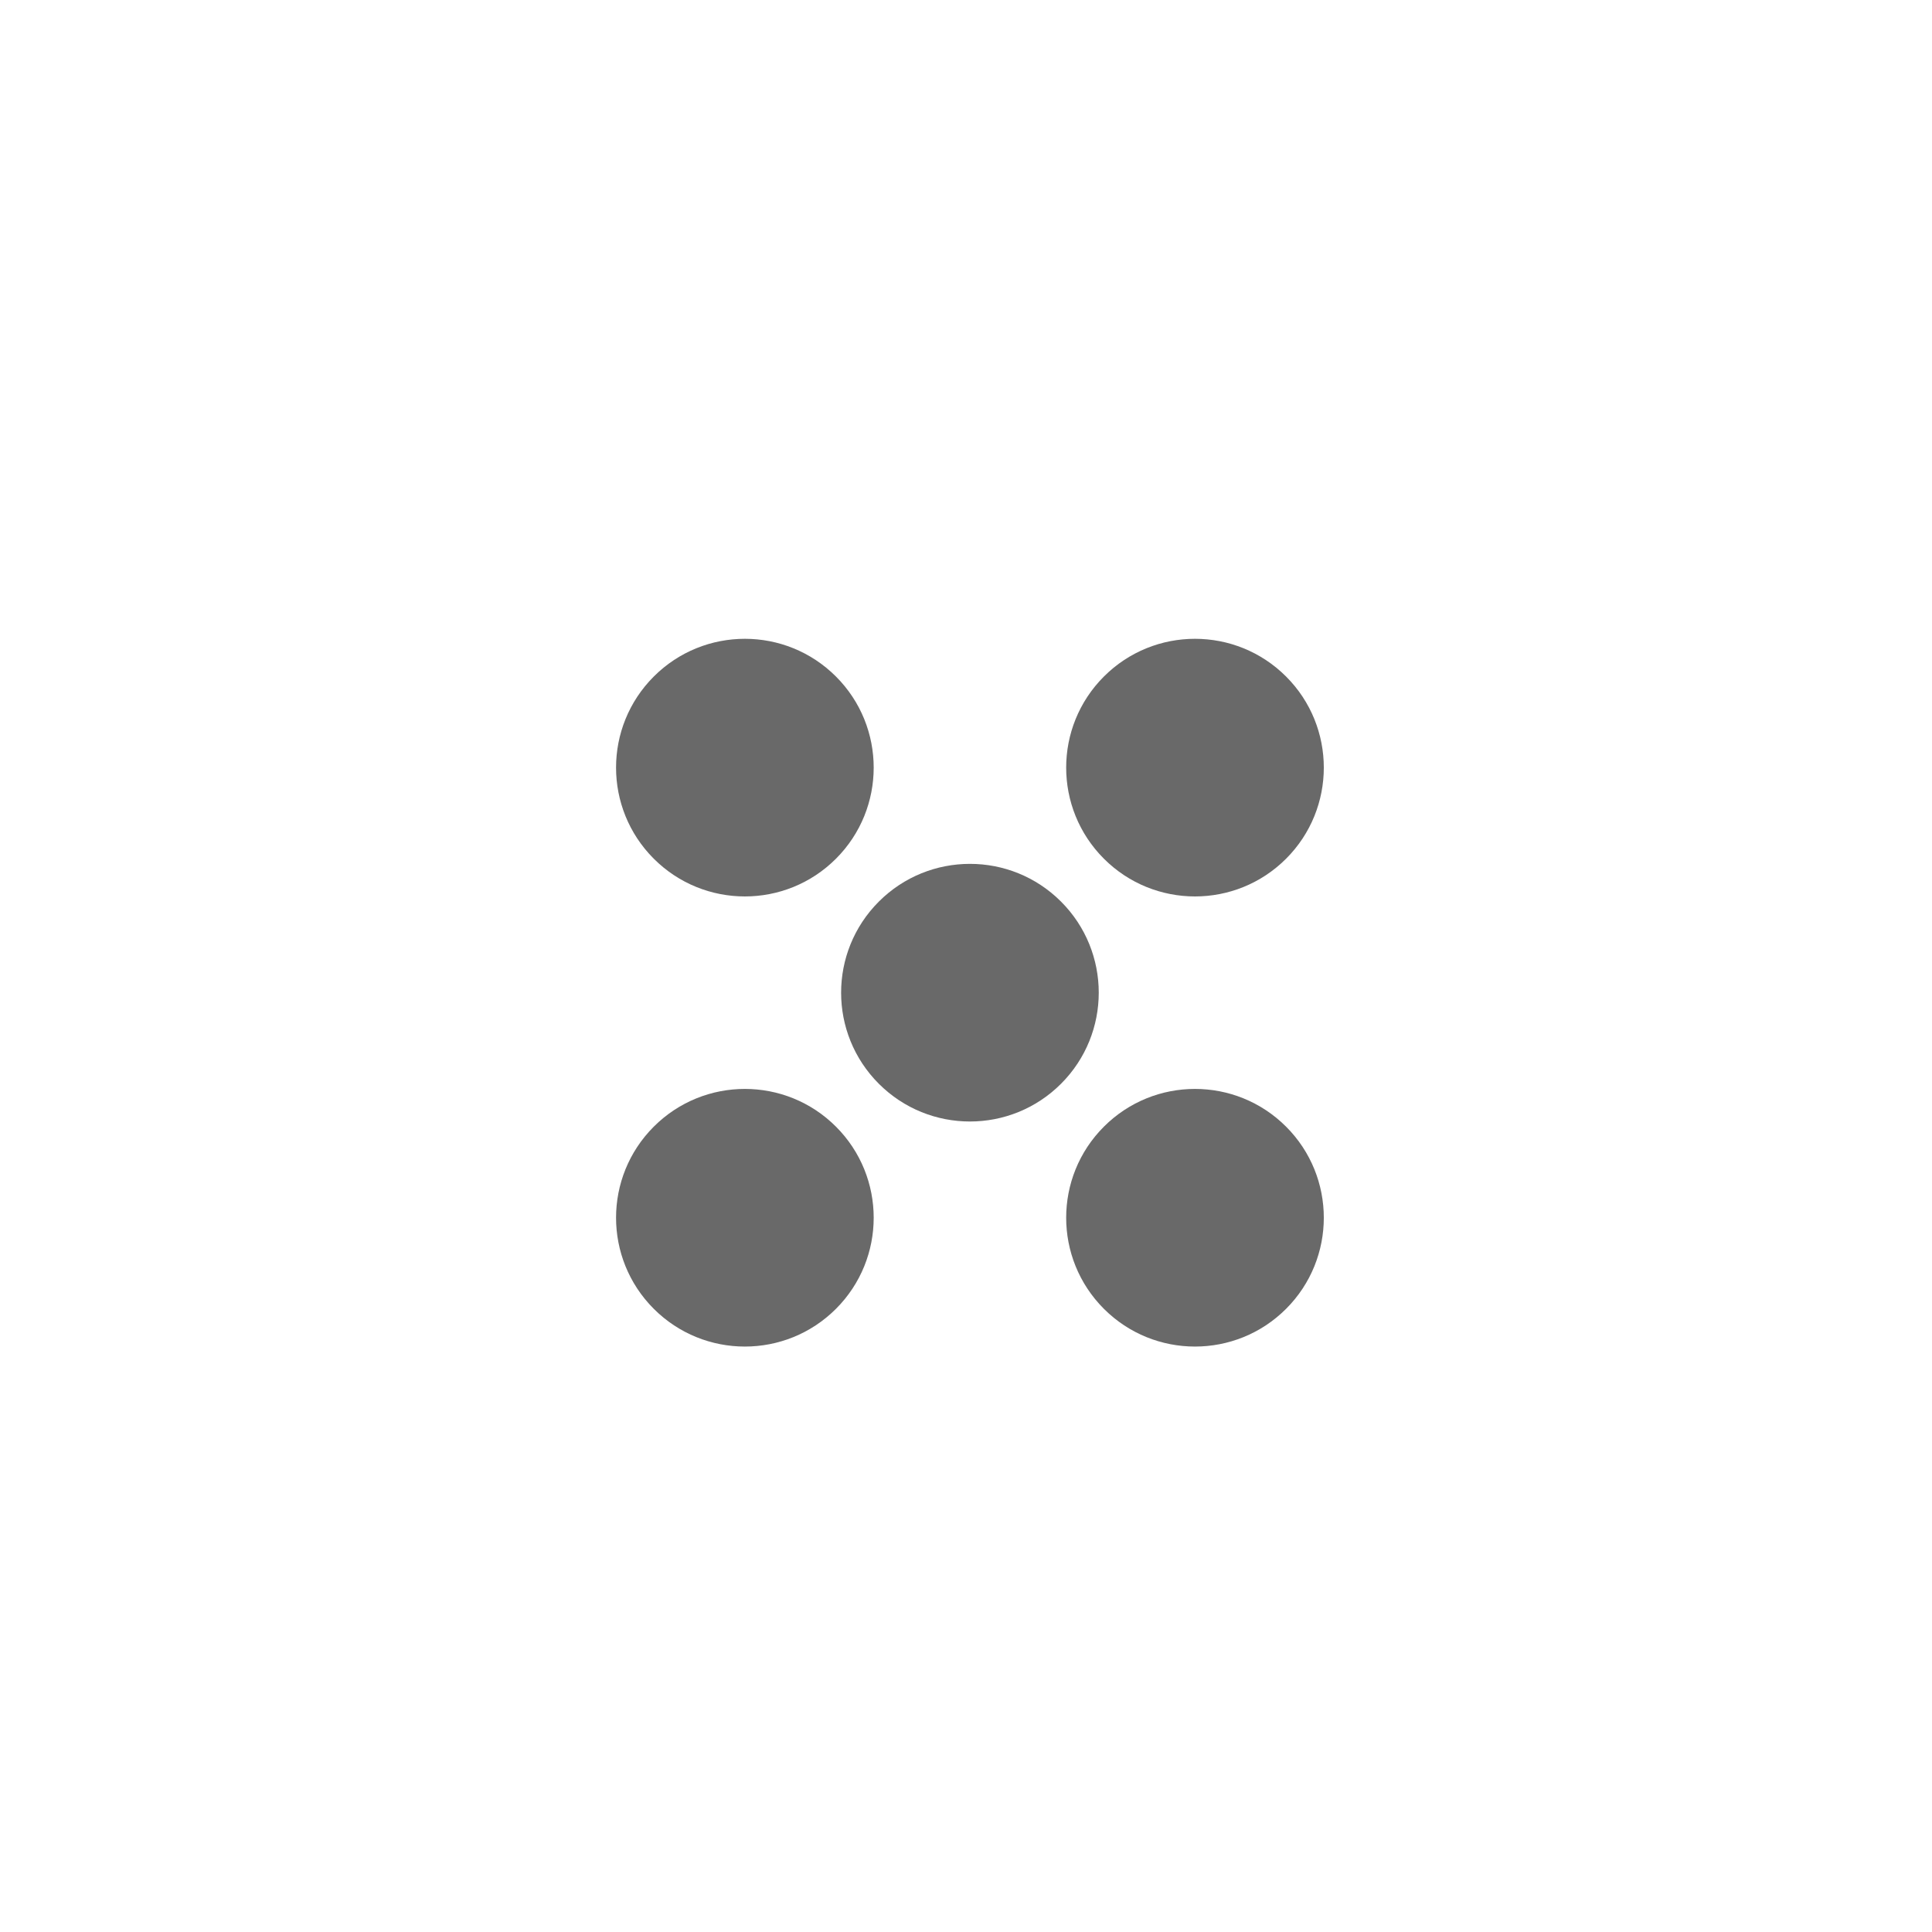 <svg xmlns="http://www.w3.org/2000/svg" xmlns:xlink="http://www.w3.org/1999/xlink" width="256" height="256" viewBox="0 0 256 256">
  <defs>
    <filter id="Ellipse_2" x="94.958" y="97.958" width="66.083" height="66.083" filterUnits="userSpaceOnUse">
      <feOffset dy="3" input="SourceAlpha"/>
      <feGaussianBlur stdDeviation="3" result="blur"/>
      <feFlood flood-color="#fff" flood-opacity="0.341"/>
      <feComposite operator="in" in2="blur"/>
      <feComposite in="SourceGraphic"/>
    </filter>
    <filter id="Ellipse_11" x="65.26" y="68.26" width="66.083" height="66.083" filterUnits="userSpaceOnUse">
      <feOffset dy="3" input="SourceAlpha"/>
      <feGaussianBlur stdDeviation="3" result="blur-2"/>
      <feFlood flood-color="#fff" flood-opacity="0.341"/>
      <feComposite operator="in" in2="blur-2"/>
      <feComposite in="SourceGraphic"/>
    </filter>
    <filter id="Ellipse_15" x="124.657" y="127.657" width="66.083" height="66.083" filterUnits="userSpaceOnUse">
      <feOffset dy="3" input="SourceAlpha"/>
      <feGaussianBlur stdDeviation="3" result="blur-3"/>
      <feFlood flood-color="#fff" flood-opacity="0.341"/>
      <feComposite operator="in" in2="blur-3"/>
      <feComposite in="SourceGraphic"/>
    </filter>
    <filter id="Ellipse_5" x="124.657" y="68.26" width="66.083" height="66.083" filterUnits="userSpaceOnUse">
      <feOffset dy="3" input="SourceAlpha"/>
      <feGaussianBlur stdDeviation="3" result="blur-4"/>
      <feFlood flood-color="#fff" flood-opacity="0.341"/>
      <feComposite operator="in" in2="blur-4"/>
      <feComposite in="SourceGraphic"/>
    </filter>
    <filter id="Ellipse_3" x="65.26" y="127.657" width="66.083" height="66.083" filterUnits="userSpaceOnUse">
      <feOffset dy="3" input="SourceAlpha"/>
      <feGaussianBlur stdDeviation="3" result="blur-5"/>
      <feFlood flood-color="#fff" flood-opacity="0.341"/>
      <feComposite operator="in" in2="blur-5"/>
      <feComposite in="SourceGraphic"/>
    </filter>
    <clipPath id="clip-_3_plus_rotated">
      <rect width="256" height="256"/>
    </clipPath>
  </defs>
  <g id="_3_plus_rotated" data-name="3_plus_rotated" clip-path="url(#clip-_3_plus_rotated)">
    <g id="Group_3" data-name="Group 3" transform="translate(309.019 128) rotate(135)">
      <g transform="matrix(-0.71, -0.71, 0.71, -0.71, 128, 309.02)" filter="url(#Ellipse_2)">
        <circle id="Ellipse_2-2" data-name="Ellipse 2" cx="17" cy="17" r="17" transform="translate(152.04 128) rotate(135)" fill="#696969"/>
      </g>
      <g transform="matrix(-0.71, -0.71, 0.71, -0.71, 128, 309.02)" filter="url(#Ellipse_11)">
        <circle id="Ellipse_11-2" data-name="Ellipse 11" cx="17" cy="17" r="17" transform="translate(122.34 98.3) rotate(135)" fill="#696969"/>
      </g>
      <g transform="matrix(-0.71, -0.71, 0.71, -0.71, 128, 309.02)" filter="url(#Ellipse_15)">
        <circle id="Ellipse_15-2" data-name="Ellipse 15" cx="17" cy="17" r="17" transform="translate(181.74 157.7) rotate(135)" fill="#696969"/>
      </g>
      <g transform="matrix(-0.71, -0.71, 0.71, -0.71, 128, 309.02)" filter="url(#Ellipse_5)">
        <circle id="Ellipse_5-2" data-name="Ellipse 5" cx="17" cy="17" r="17" transform="translate(181.74 98.3) rotate(135)" fill="#696969"/>
      </g>
      <g transform="matrix(-0.71, -0.71, 0.71, -0.71, 128, 309.02)" filter="url(#Ellipse_3)">
        <circle id="Ellipse_3-2" data-name="Ellipse 3" cx="17" cy="17" r="17" transform="translate(122.34 157.7) rotate(135)" fill="#696969"/>
      </g>
    </g>
  </g>
</svg>
